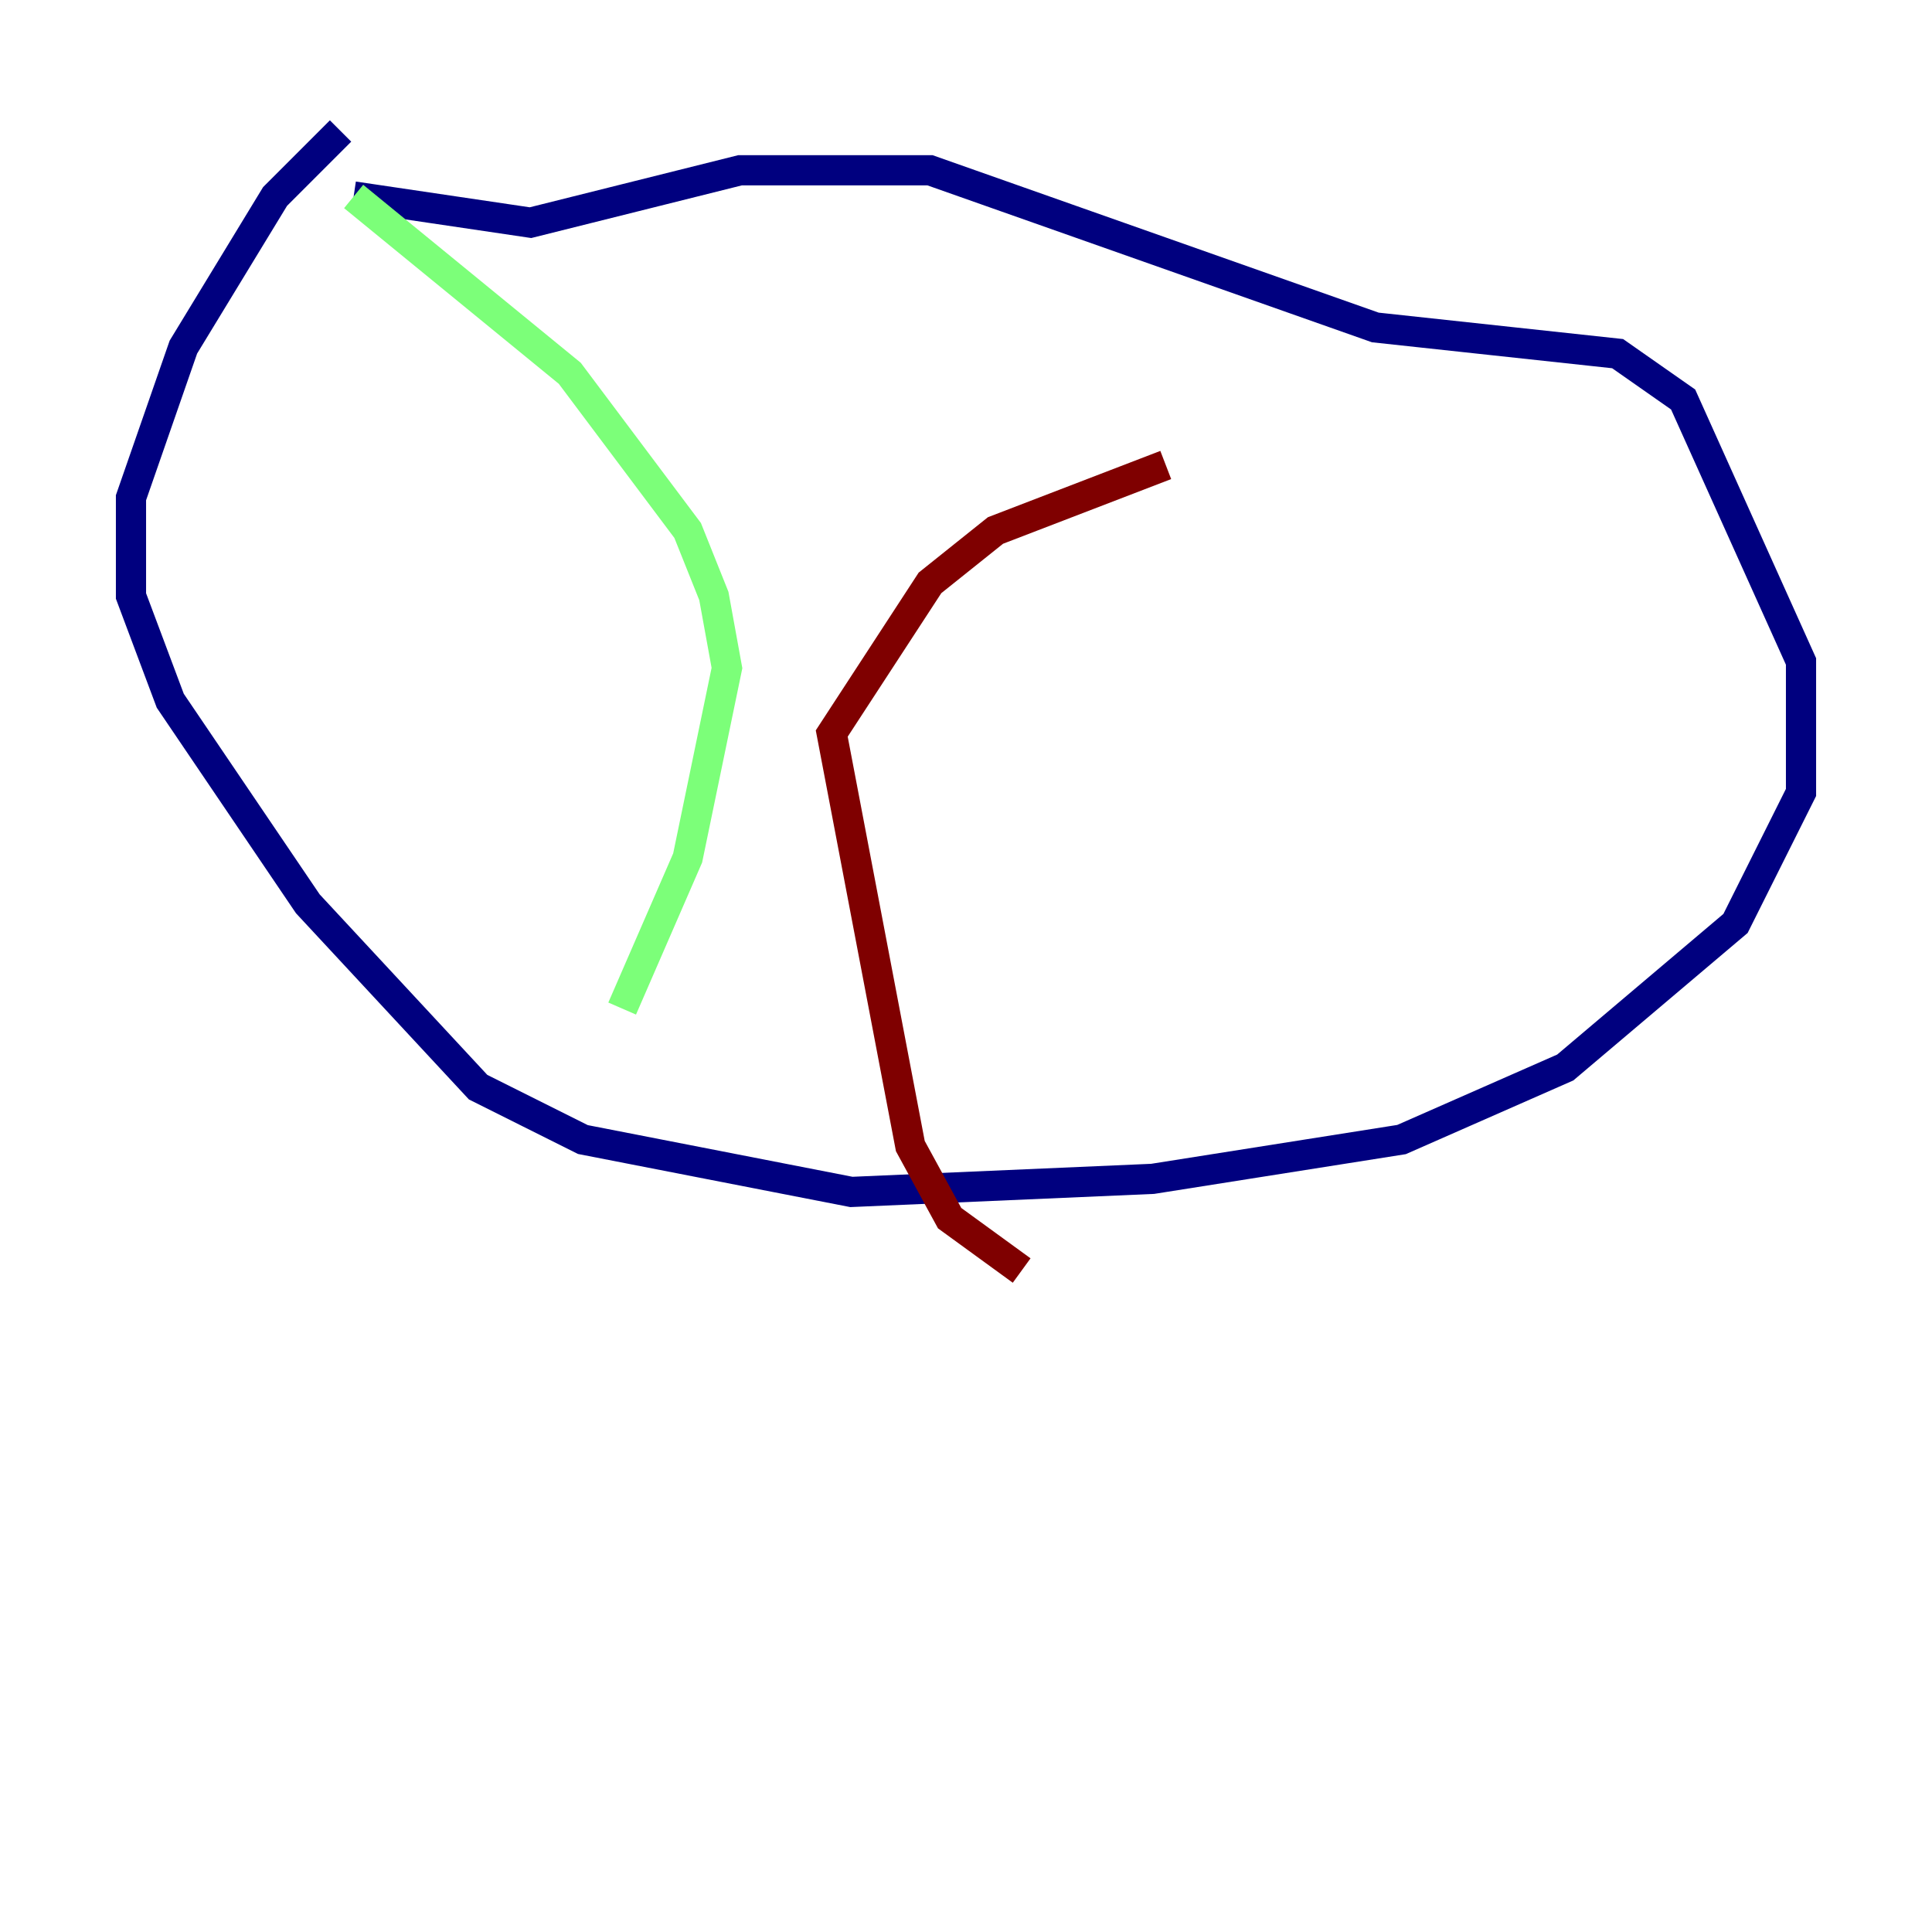 <?xml version="1.0" encoding="utf-8" ?>
<svg baseProfile="tiny" height="128" version="1.2" viewBox="0,0,128,128" width="128" xmlns="http://www.w3.org/2000/svg" xmlns:ev="http://www.w3.org/2001/xml-events" xmlns:xlink="http://www.w3.org/1999/xlink"><defs /><polyline fill="none" points="22.563,8.678 18.224,13.017 12.149,22.997 8.678,32.976 8.678,39.485 11.281,46.427 20.393,59.878 31.675,72.027 38.617,75.498 56.407,78.969 76.366,78.102 92.854,75.498 103.702,70.725 114.983,61.18 119.322,52.502 119.322,43.824 111.512,26.468 107.173,23.43 91.119,21.695 61.614,11.281 49.031,11.281 35.146,14.752 23.43,13.017" stroke="#00007f" stroke-width="2" /><polyline fill="none" points="23.43,13.017 37.749,24.732 45.559,35.146 47.295,39.485 48.163,44.258 45.559,56.841 41.22,66.82" stroke="#7cff79" stroke-width="2" /><polyline fill="none" points="77.234,30.807 65.953,35.146 61.614,38.617 55.105,48.597 60.312,75.932 62.915,80.705 67.688,84.176" stroke="#7f0000" stroke-width="2" /></svg>